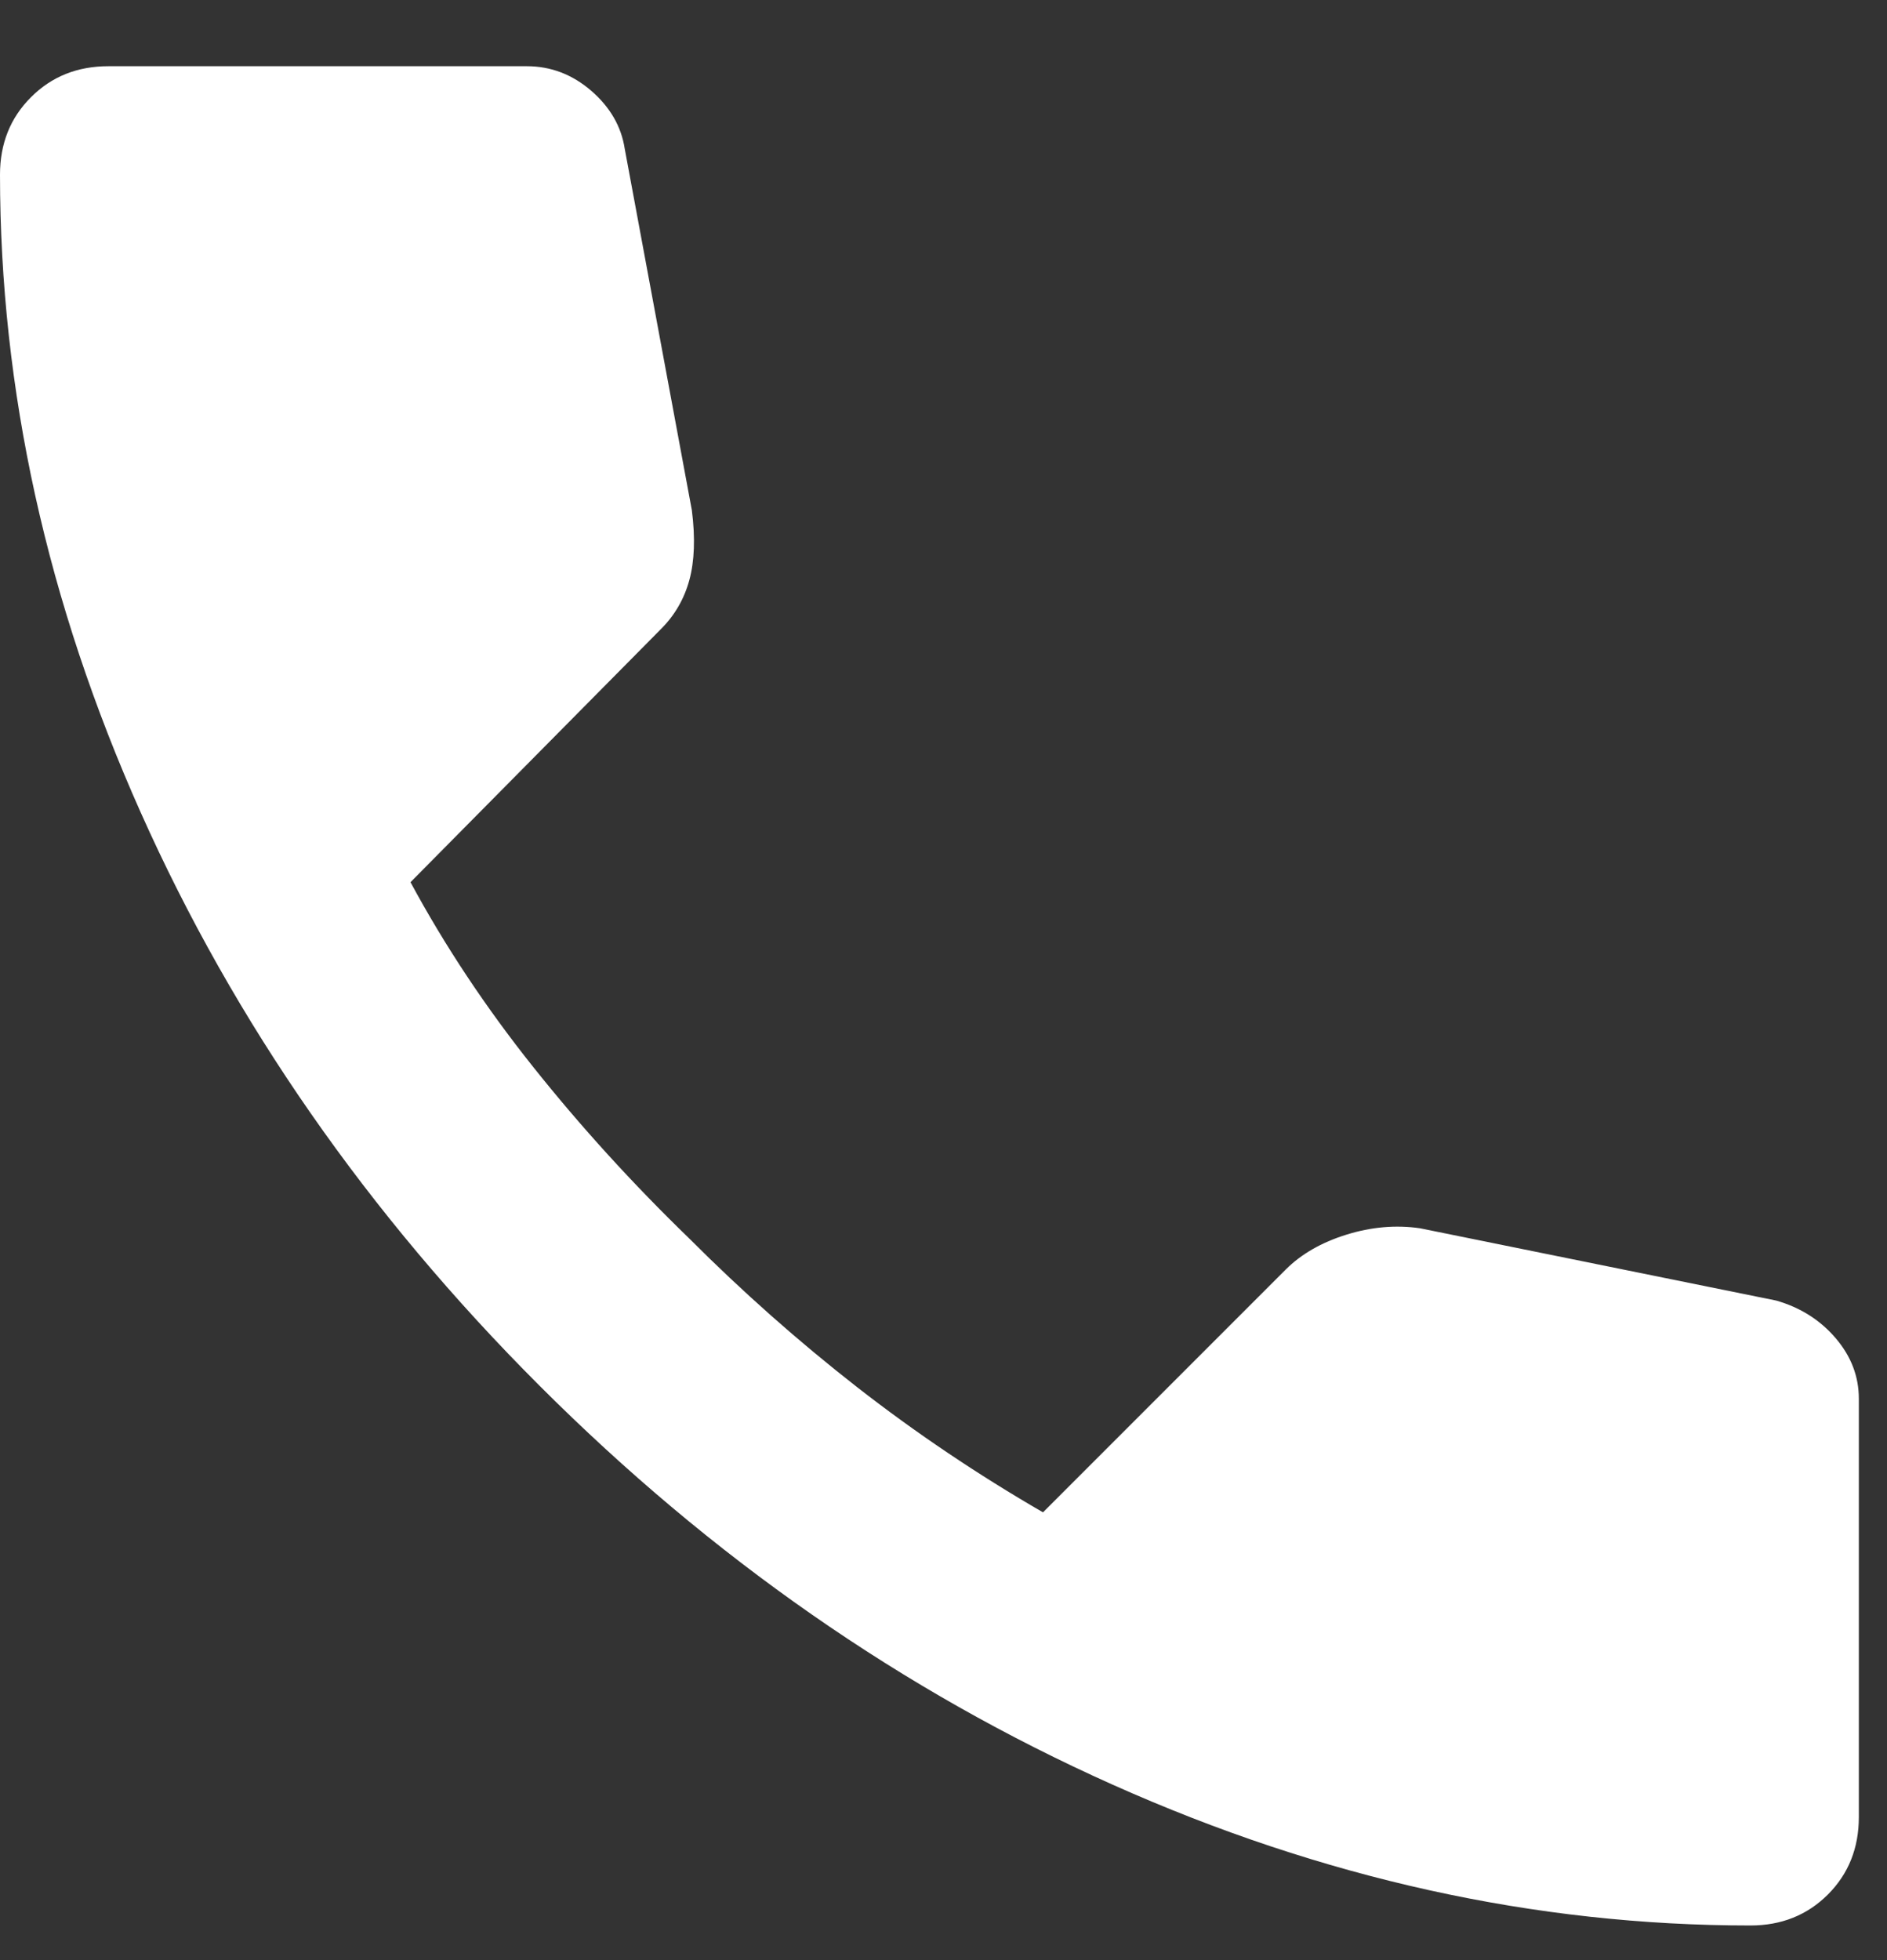 <svg width="26" height="27" viewBox="0 0 26 27" fill="none" xmlns="http://www.w3.org/2000/svg">
<rect x="0" y="0" width="26" height="27" fill="#333333" stroke="none"/>
<path d="M24.118 26.523C21.154 26.523 18.225 25.877 15.332 24.584C12.438 23.291 9.806 21.459 7.435 19.089C5.063 16.718 3.231 14.085 1.939 11.192C0.647 8.299 0.001 5.37 0 2.406C0 1.979 0.142 1.623 0.427 1.339C0.711 1.054 1.067 0.912 1.494 0.912H7.257C7.589 0.912 7.885 1.025 8.146 1.25C8.407 1.476 8.561 1.743 8.608 2.05L9.533 7.03C9.581 7.41 9.569 7.73 9.498 7.991C9.427 8.251 9.296 8.477 9.106 8.666L5.656 12.152C6.13 13.03 6.693 13.877 7.345 14.695C7.997 15.513 8.714 16.302 9.498 17.061C10.233 17.797 11.004 18.479 11.81 19.108C12.616 19.736 13.47 20.311 14.371 20.832L17.715 17.488C17.928 17.275 18.207 17.114 18.552 17.007C18.896 16.9 19.233 16.871 19.565 16.919L24.474 17.915C24.805 18.01 25.078 18.182 25.292 18.432C25.505 18.681 25.612 18.959 25.612 19.267V25.029C25.612 25.456 25.47 25.812 25.185 26.097C24.9 26.381 24.545 26.523 24.118 26.523Z" fill="white"/>
</svg>
